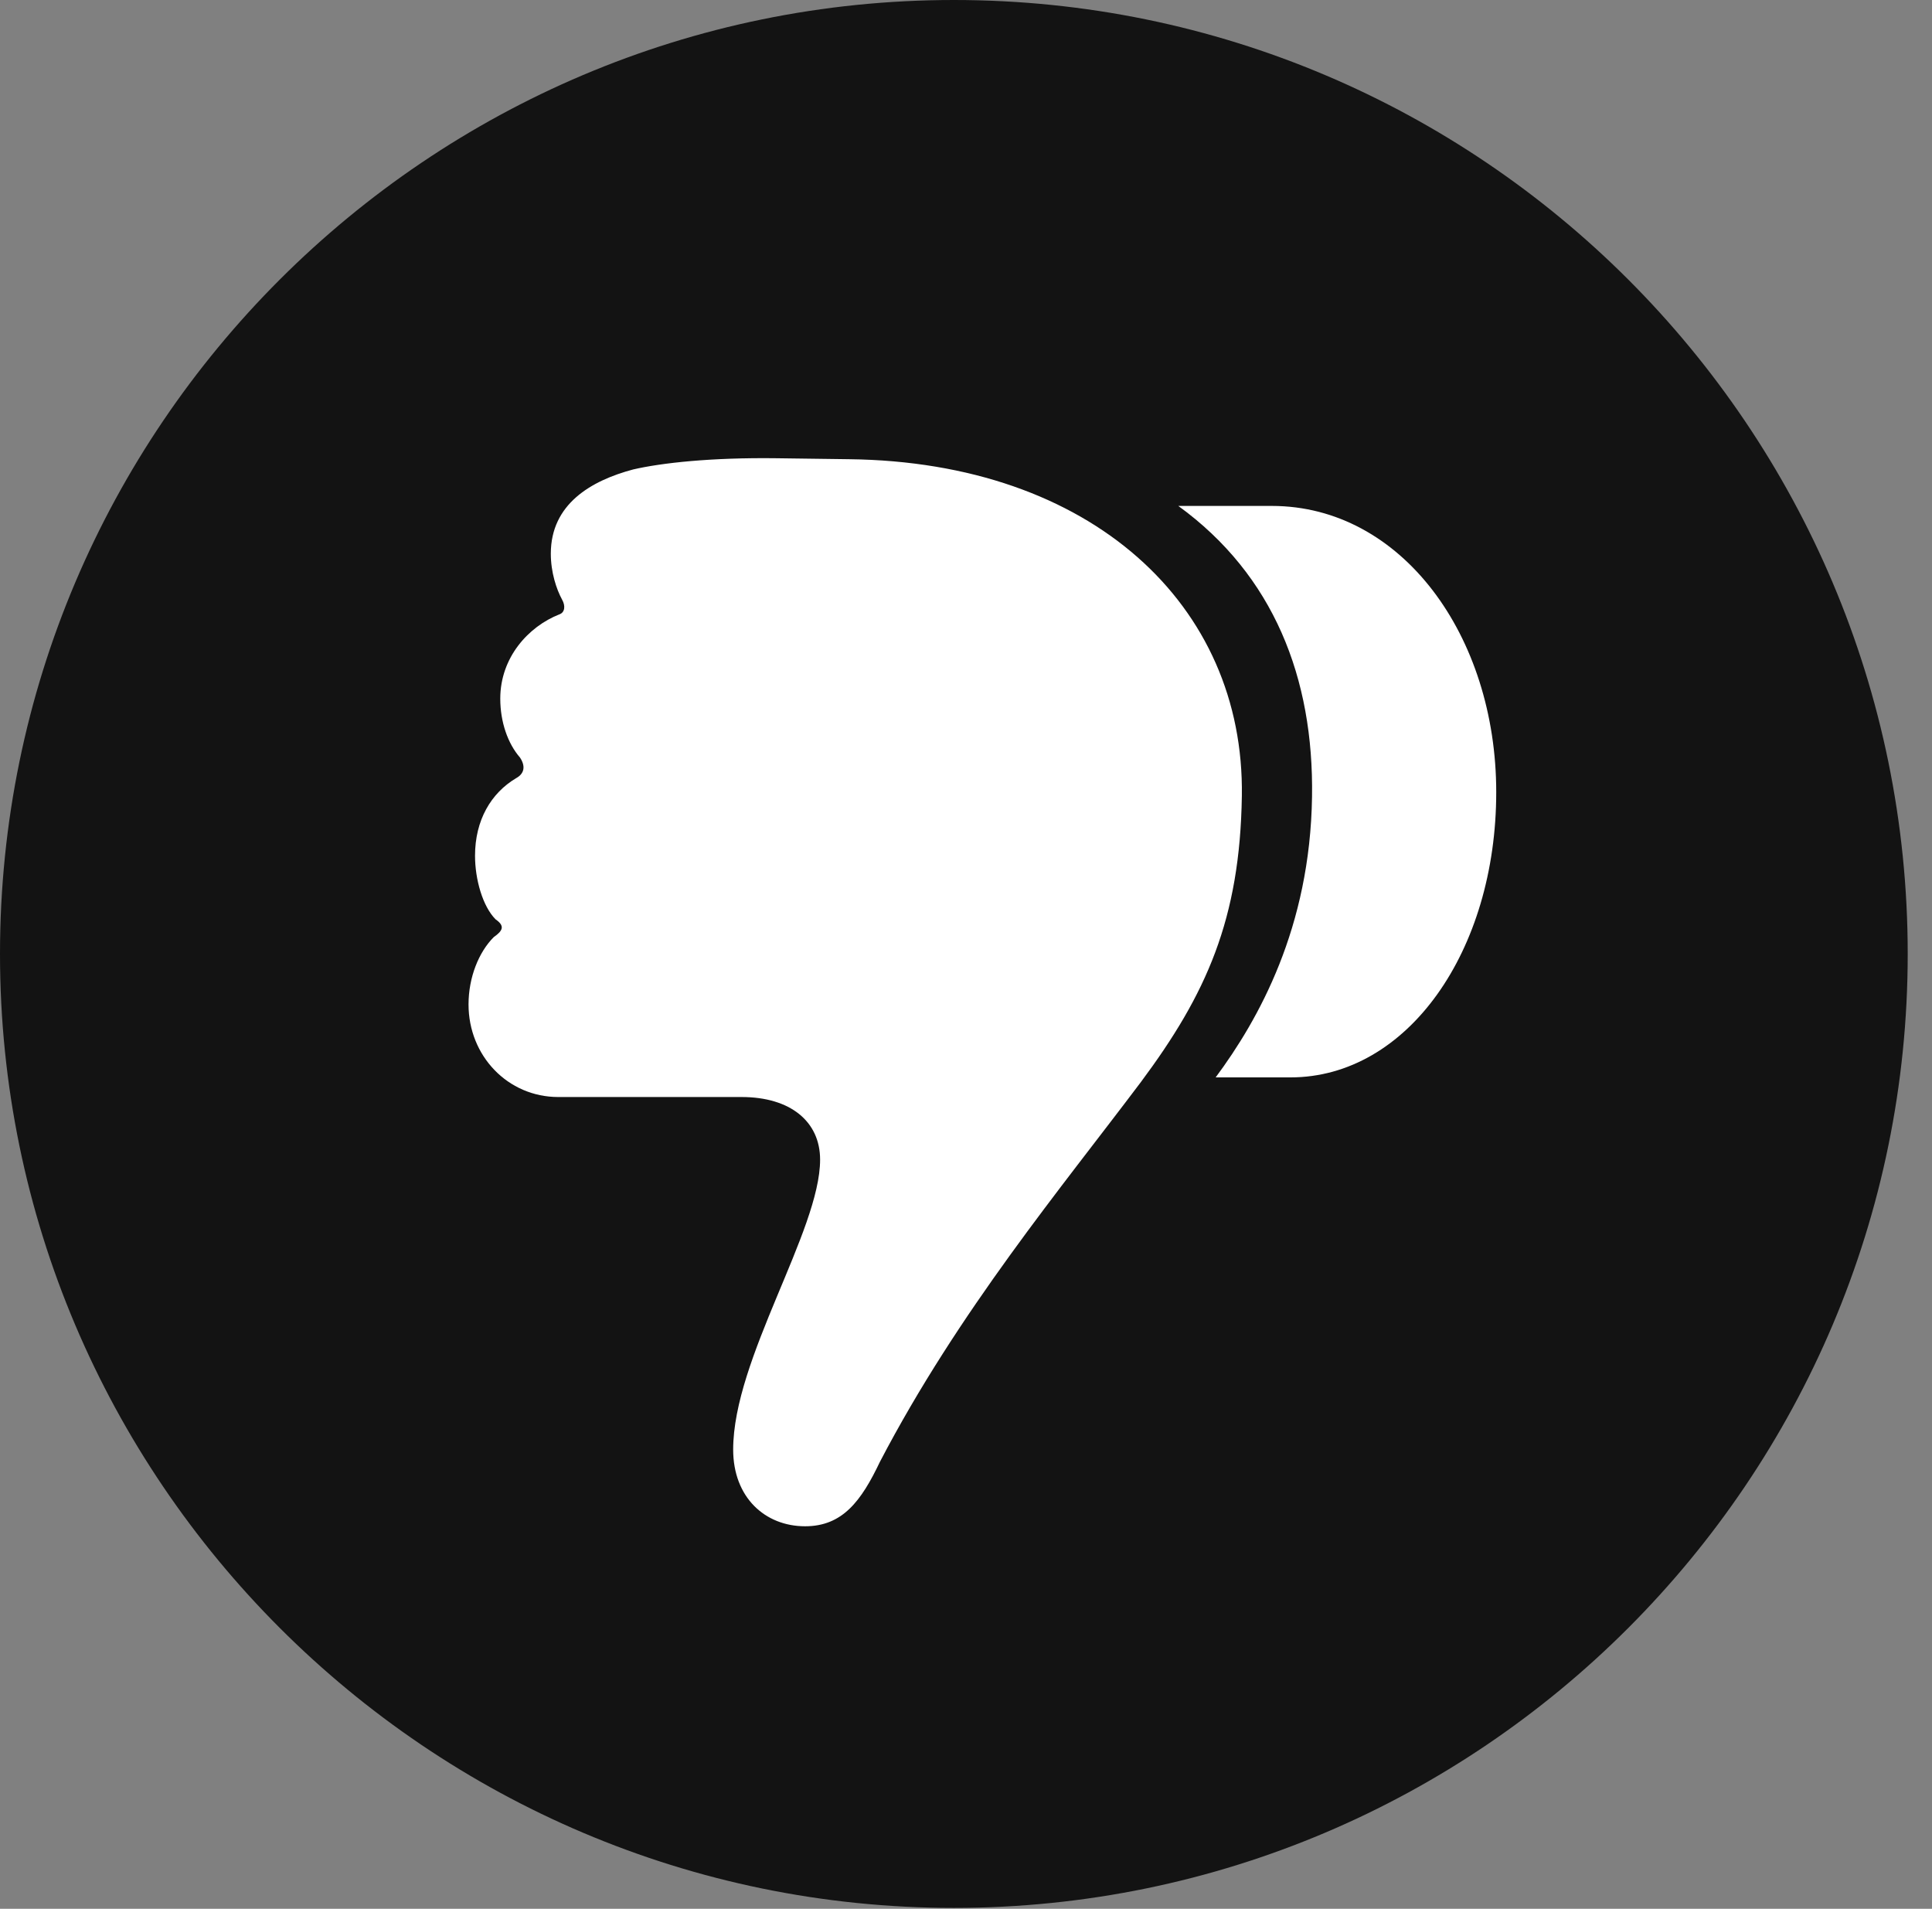 <?xml version="1.0" encoding="UTF-8"?>
<!--Generator: Apple Native CoreSVG 326-->
<!DOCTYPE svg
PUBLIC "-//W3C//DTD SVG 1.1//EN"
       "http://www.w3.org/Graphics/SVG/1.1/DTD/svg11.dtd">
<svg version="1.1" xmlns="http://www.w3.org/2000/svg" xmlns:xlink="http://www.w3.org/1999/xlink" viewBox="0 0 28.246 27.904">
 <rect x="0" y="0" width="28.246" height="27.904" fill="#808080" stroke="none"/>
 <g>
  <rect height="27.904" opacity="0" width="28.246" x="0" y="0"/>
  <path d="M13.945 27.891C21.643 27.891 27.891 21.629 27.891 13.945C27.891 6.248 21.643 0 13.945 0C6.262 0 0 6.248 0 13.945C0 21.629 6.262 27.891 13.945 27.891Z" fill="black" fill-opacity="0.85"/>
  <path d="M21.875 11.58C21.875 13.904 20.576 15.75 18.867 15.75L17.773 15.75C18.402 14.902 19.154 13.562 19.182 11.648C19.209 9.912 18.621 8.408 17.227 7.396L18.594 7.396C20.494 7.396 21.875 9.297 21.875 11.58ZM18.156 11.635C18.129 13.44 17.637 14.533 16.68 15.818C15.518 17.363 14.014 19.168 12.865 21.369C12.592 21.943 12.318 22.312 11.771 22.312C11.184 22.312 10.719 21.889 10.719 21.191C10.719 19.865 11.99 17.992 11.99 16.953C11.99 16.393 11.553 16.037 10.842 16.037L8.162 16.037C7.424 16.037 6.85 15.435 6.85 14.684C6.85 14.287 7 13.918 7.219 13.699C7.355 13.604 7.383 13.535 7.246 13.44C7.055 13.248 6.945 12.852 6.945 12.51C6.945 11.99 7.178 11.594 7.547 11.375C7.67 11.307 7.684 11.197 7.602 11.074C7.424 10.869 7.314 10.555 7.314 10.213C7.314 9.611 7.725 9.16 8.176 8.982C8.258 8.955 8.271 8.859 8.217 8.764C8.135 8.613 8.053 8.367 8.053 8.094C8.053 7.369 8.641 7.027 9.256 6.863C9.666 6.768 10.391 6.686 11.361 6.699L12.414 6.713C15.955 6.754 18.197 8.846 18.156 11.635Z" fill="white"/>
 </g>
</svg>

